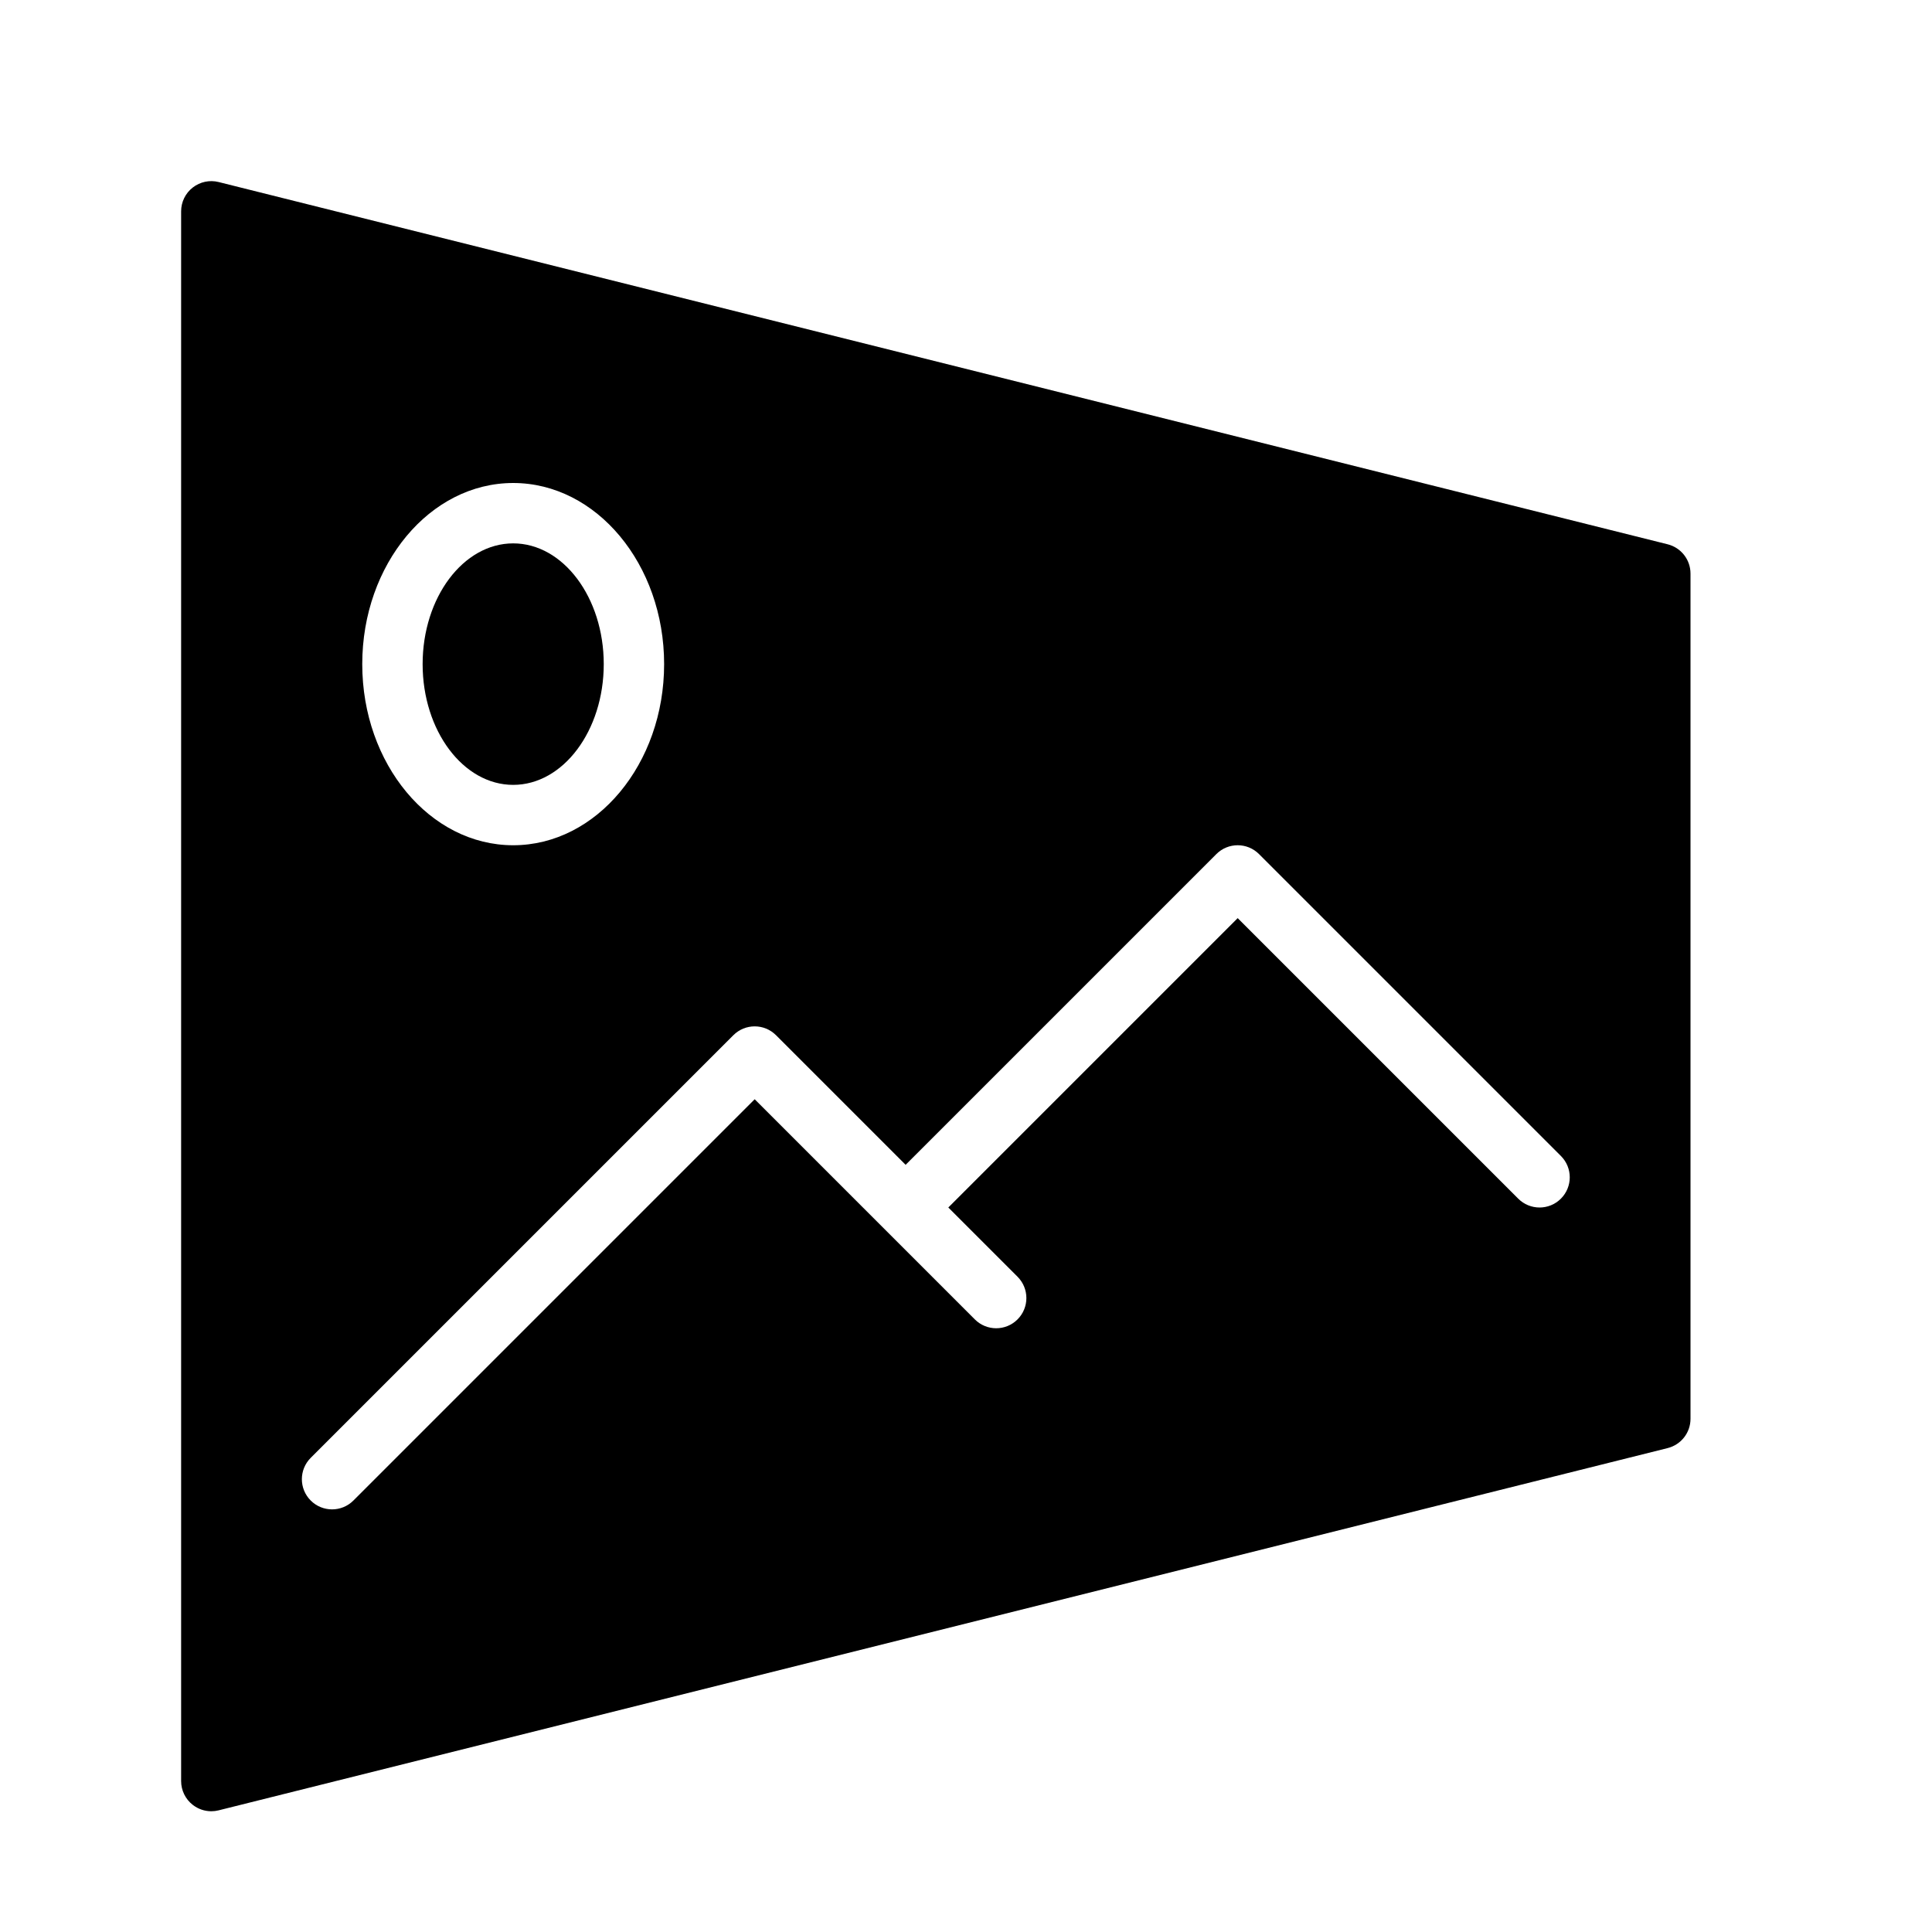 <?xml version="1.0" encoding="UTF-8" standalone="no"?>
<svg width="64px" height="64px" viewBox="0 0 64 64" version="1.1" xmlns="http://www.w3.org/2000/svg" xmlns:xlink="http://www.w3.org/1999/xlink">
    <!-- Generator: Sketch 3.7.2 (28276) - http://www.bohemiancoding.com/sketch -->
    <title>img-perspective-2</title>
    <desc>Created with Sketch.</desc>
    <defs></defs>
    <g id="64px-Glyph" stroke="none" stroke-width="1" fill="none" fill-rule="evenodd">
        <g id="img-perspective-2" fill="#000000">
            <path d="M17,26 C18.654,26 20,24.206 20,22 C20,19.794 18.654,18 17,18 C15.346,18 14,19.794 14,22 C14,24.206 15.346,26 17,26" id="Fill-75"></path>
            <path d="M51.707,39.707 C51.316,40.098 50.684,40.098 50.293,39.707 L41,30.414 L31.414,40 L33.707,42.293 C34.098,42.684 34.098,43.316 33.707,43.707 C33.316,44.098 32.684,44.098 32.293,43.707 L25,36.414 L11.707,49.707 C11.512,49.902 11.256,50 11,50 C10.744,50 10.488,49.902 10.293,49.707 C9.902,49.316 9.902,48.684 10.293,48.293 L24.293,34.293 C24.684,33.902 25.316,33.902 25.707,34.293 L30,38.586 L40.293,28.293 C40.684,27.902 41.316,27.902 41.707,28.293 L51.707,38.293 C52.098,38.684 52.098,39.316 51.707,39.707 M17,16 C19.757,16 22,18.691 22,22 C22,25.309 19.757,28 17,28 C14.243,28 12,25.309 12,22 C12,18.691 14.243,16 17,16 M55.242,18.03 L7.242,6.03 C6.945,5.955 6.628,6.023 6.385,6.212 C6.142,6.401 6,6.692 6,7 L6,59 C6,59.308 6.142,59.599 6.385,59.788 C6.563,59.927 6.779,60 7,60 C7.081,60 7.162,59.99 7.242,59.97 L55.242,47.97 C55.688,47.858 56,47.459 56,47 L56,19 C56,18.541 55.688,18.142 55.242,18.03" id="Fill-76"></path>
        </g>
    </g>
</svg>